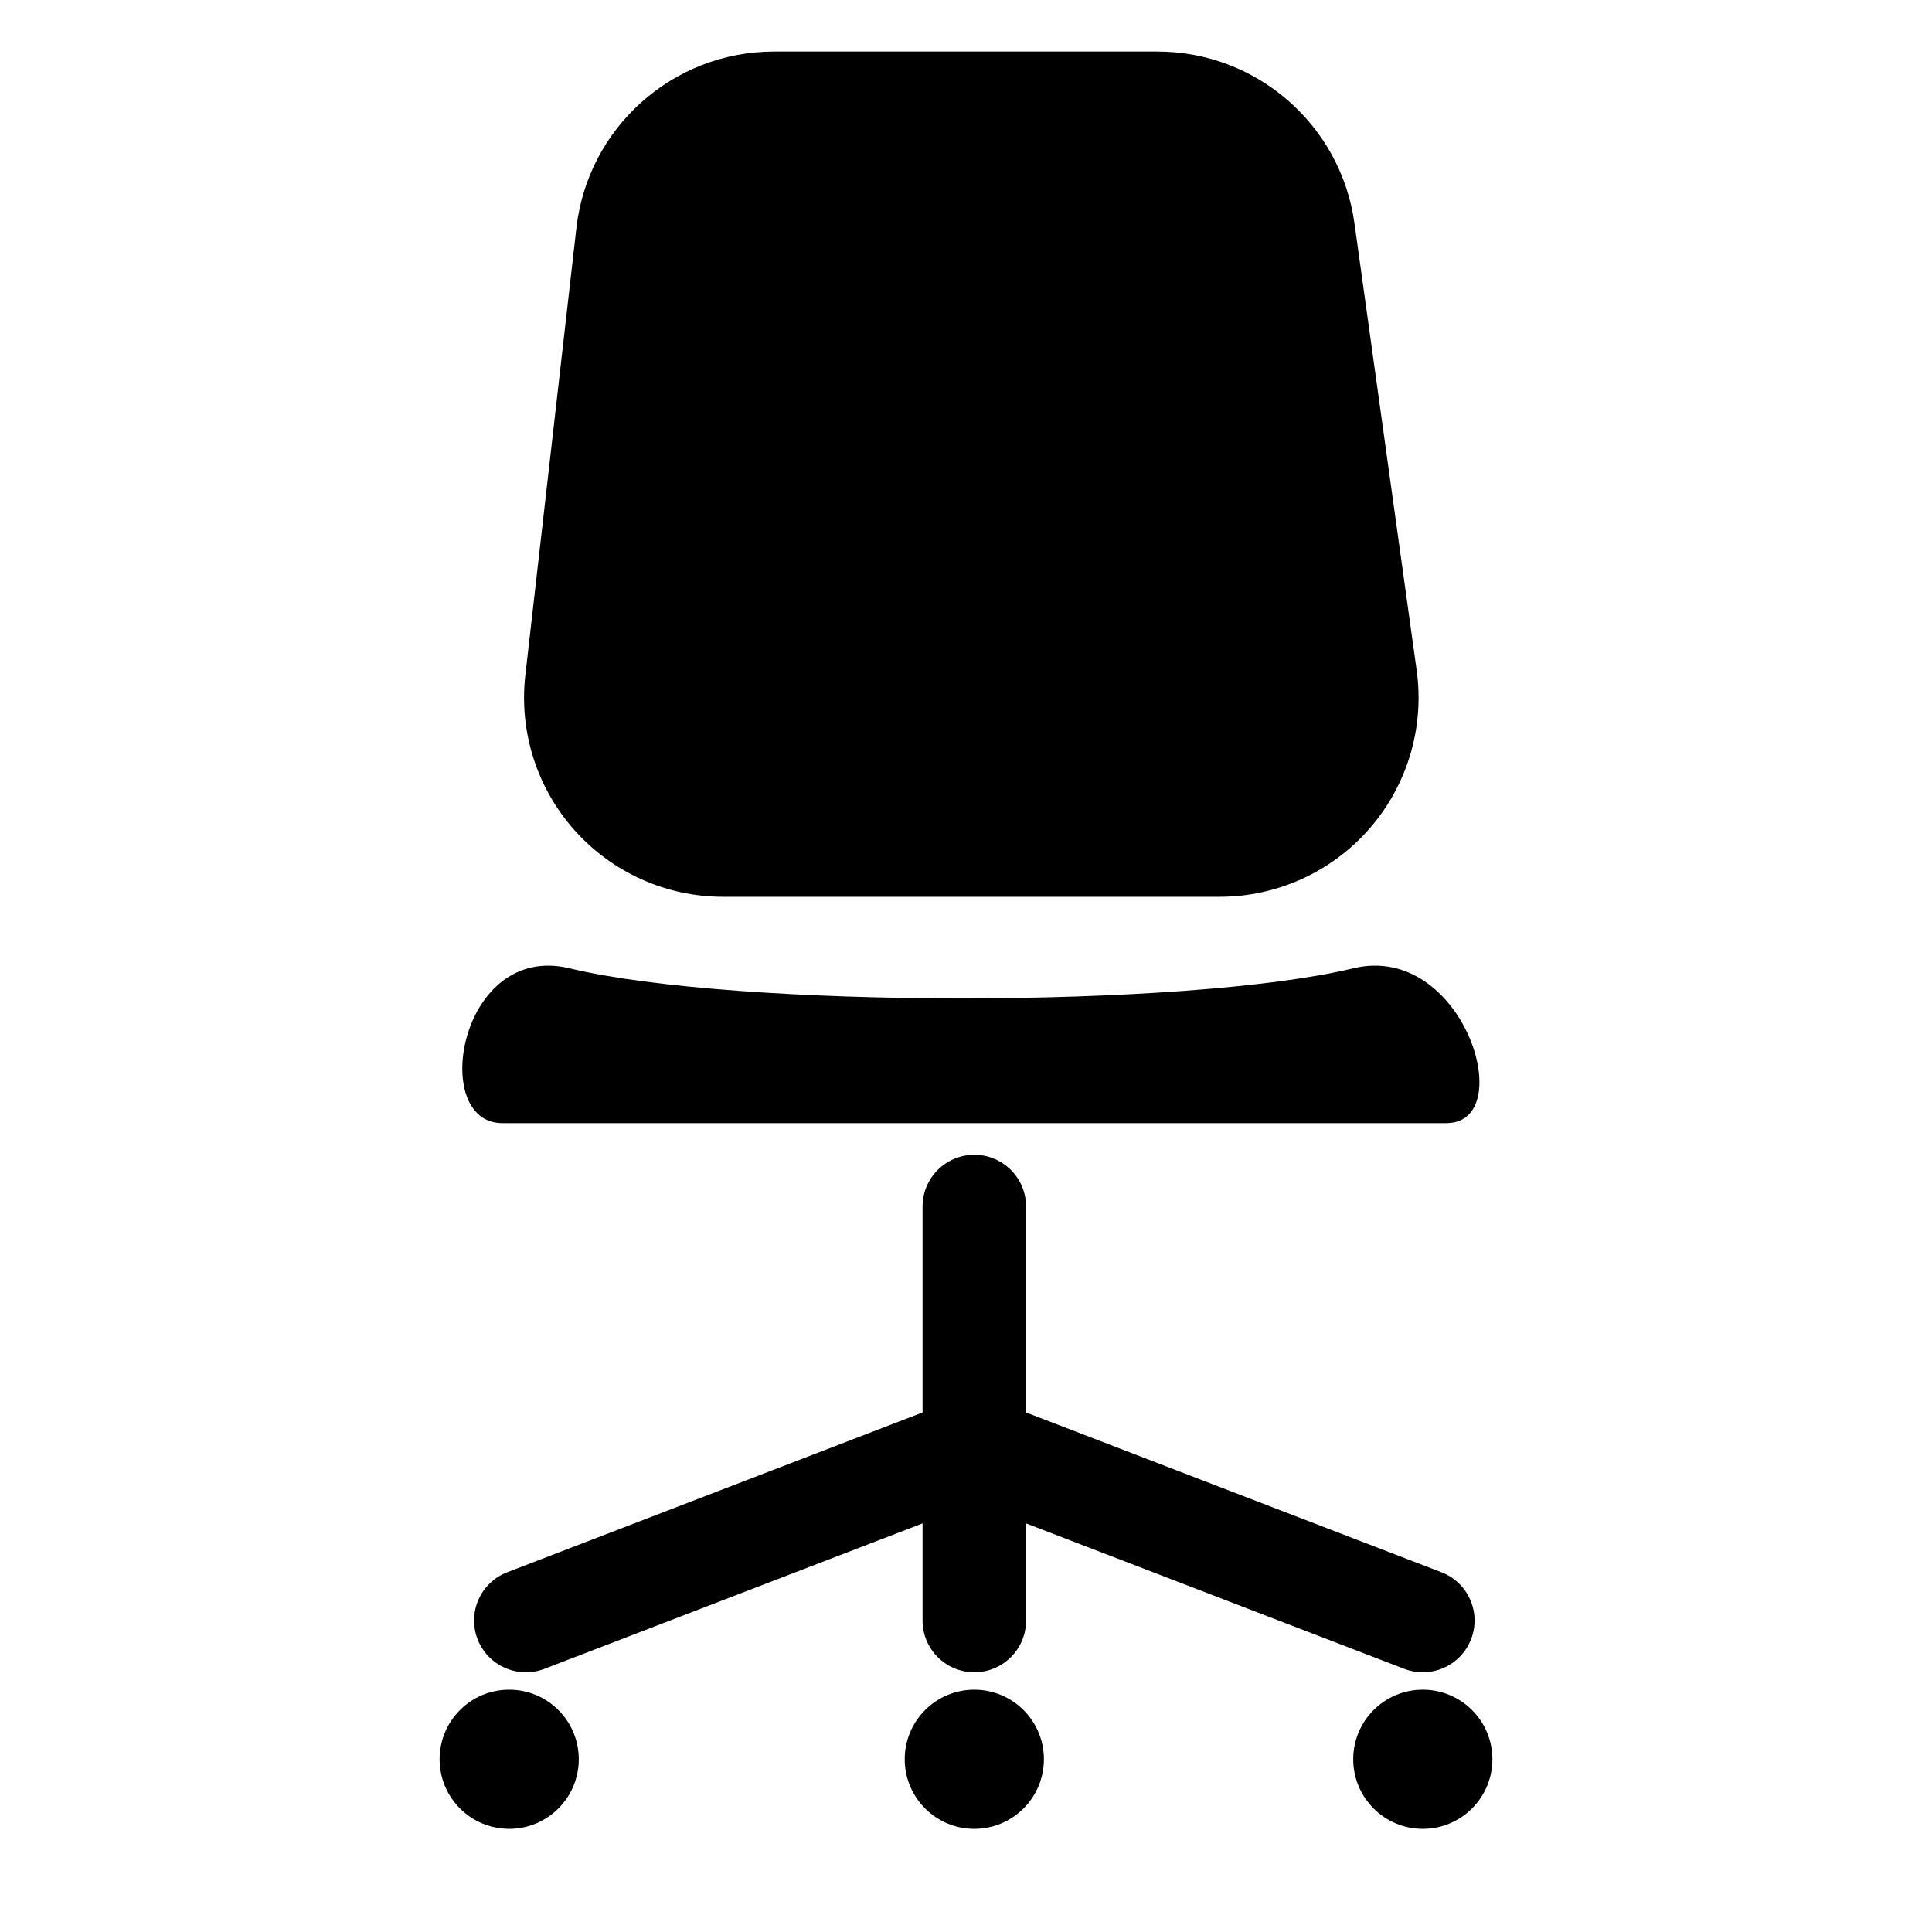 <svg width="56" height="56" viewBox="0 0 56 56" fill="none" xmlns="http://www.w3.org/2000/svg">
<path d="M26.741 40.941V34.972C26.741 34.144 27.414 33.472 28.241 33.472C29.069 33.472 29.741 34.144 29.741 34.972V40.941L41.78 45.572C42.553 45.869 42.939 46.737 42.641 47.51C42.344 48.283 41.476 48.669 40.703 48.372L29.741 44.156V46.972C29.741 47.8 29.069 48.472 28.241 48.472C27.414 48.472 26.741 47.8 26.741 46.972V44.156L15.78 48.372C15.007 48.669 14.139 48.283 13.841 47.51C13.544 46.737 13.93 45.869 14.703 45.572L26.741 40.941V40.941Z" fill="black"/>
<path d="M39.259 6.467C38.862 3.616 36.424 1.494 33.545 1.494C30.198 1.494 25.811 1.494 22.438 1.494C19.505 1.494 17.039 3.694 16.707 6.608C16.277 10.376 15.689 15.526 15.227 19.571C15.041 21.204 15.56 22.839 16.654 24.066C17.749 25.293 19.315 25.994 20.959 25.994C25.292 25.994 30.982 25.994 35.349 25.994C37.018 25.994 38.605 25.271 39.7 24.013C40.796 22.754 41.293 21.083 41.063 19.43C40.496 15.356 39.779 10.203 39.259 6.467Z" fill="black"/>
<path d="M16.51 28.067C21.33 29.229 34.404 29.229 39.224 28.067C42.419 27.296 44.048 32.554 41.923 32.554C35.937 32.554 20.546 32.554 14.559 32.554C12.435 32.554 13.314 27.296 16.51 28.067V28.067Z" fill="black"/>
<path d="M14.759 53.01C15.873 53.01 16.776 52.107 16.776 50.993C16.776 49.879 15.873 48.976 14.759 48.976C13.645 48.976 12.742 49.879 12.742 50.993C12.742 52.107 13.645 53.01 14.759 53.01Z" fill="black"/>
<path d="M28.241 53.01C29.355 53.01 30.258 52.107 30.258 50.993C30.258 49.879 29.355 48.976 28.241 48.976C27.127 48.976 26.224 49.879 26.224 50.993C26.224 52.107 27.127 53.01 28.241 53.01Z" fill="black"/>
<path d="M41.241 53.01C42.355 53.01 43.258 52.107 43.258 50.993C43.258 49.879 42.355 48.976 41.241 48.976C40.127 48.976 39.224 49.879 39.224 50.993C39.224 52.107 40.127 53.01 41.241 53.01Z" fill="black"/>
</svg>
